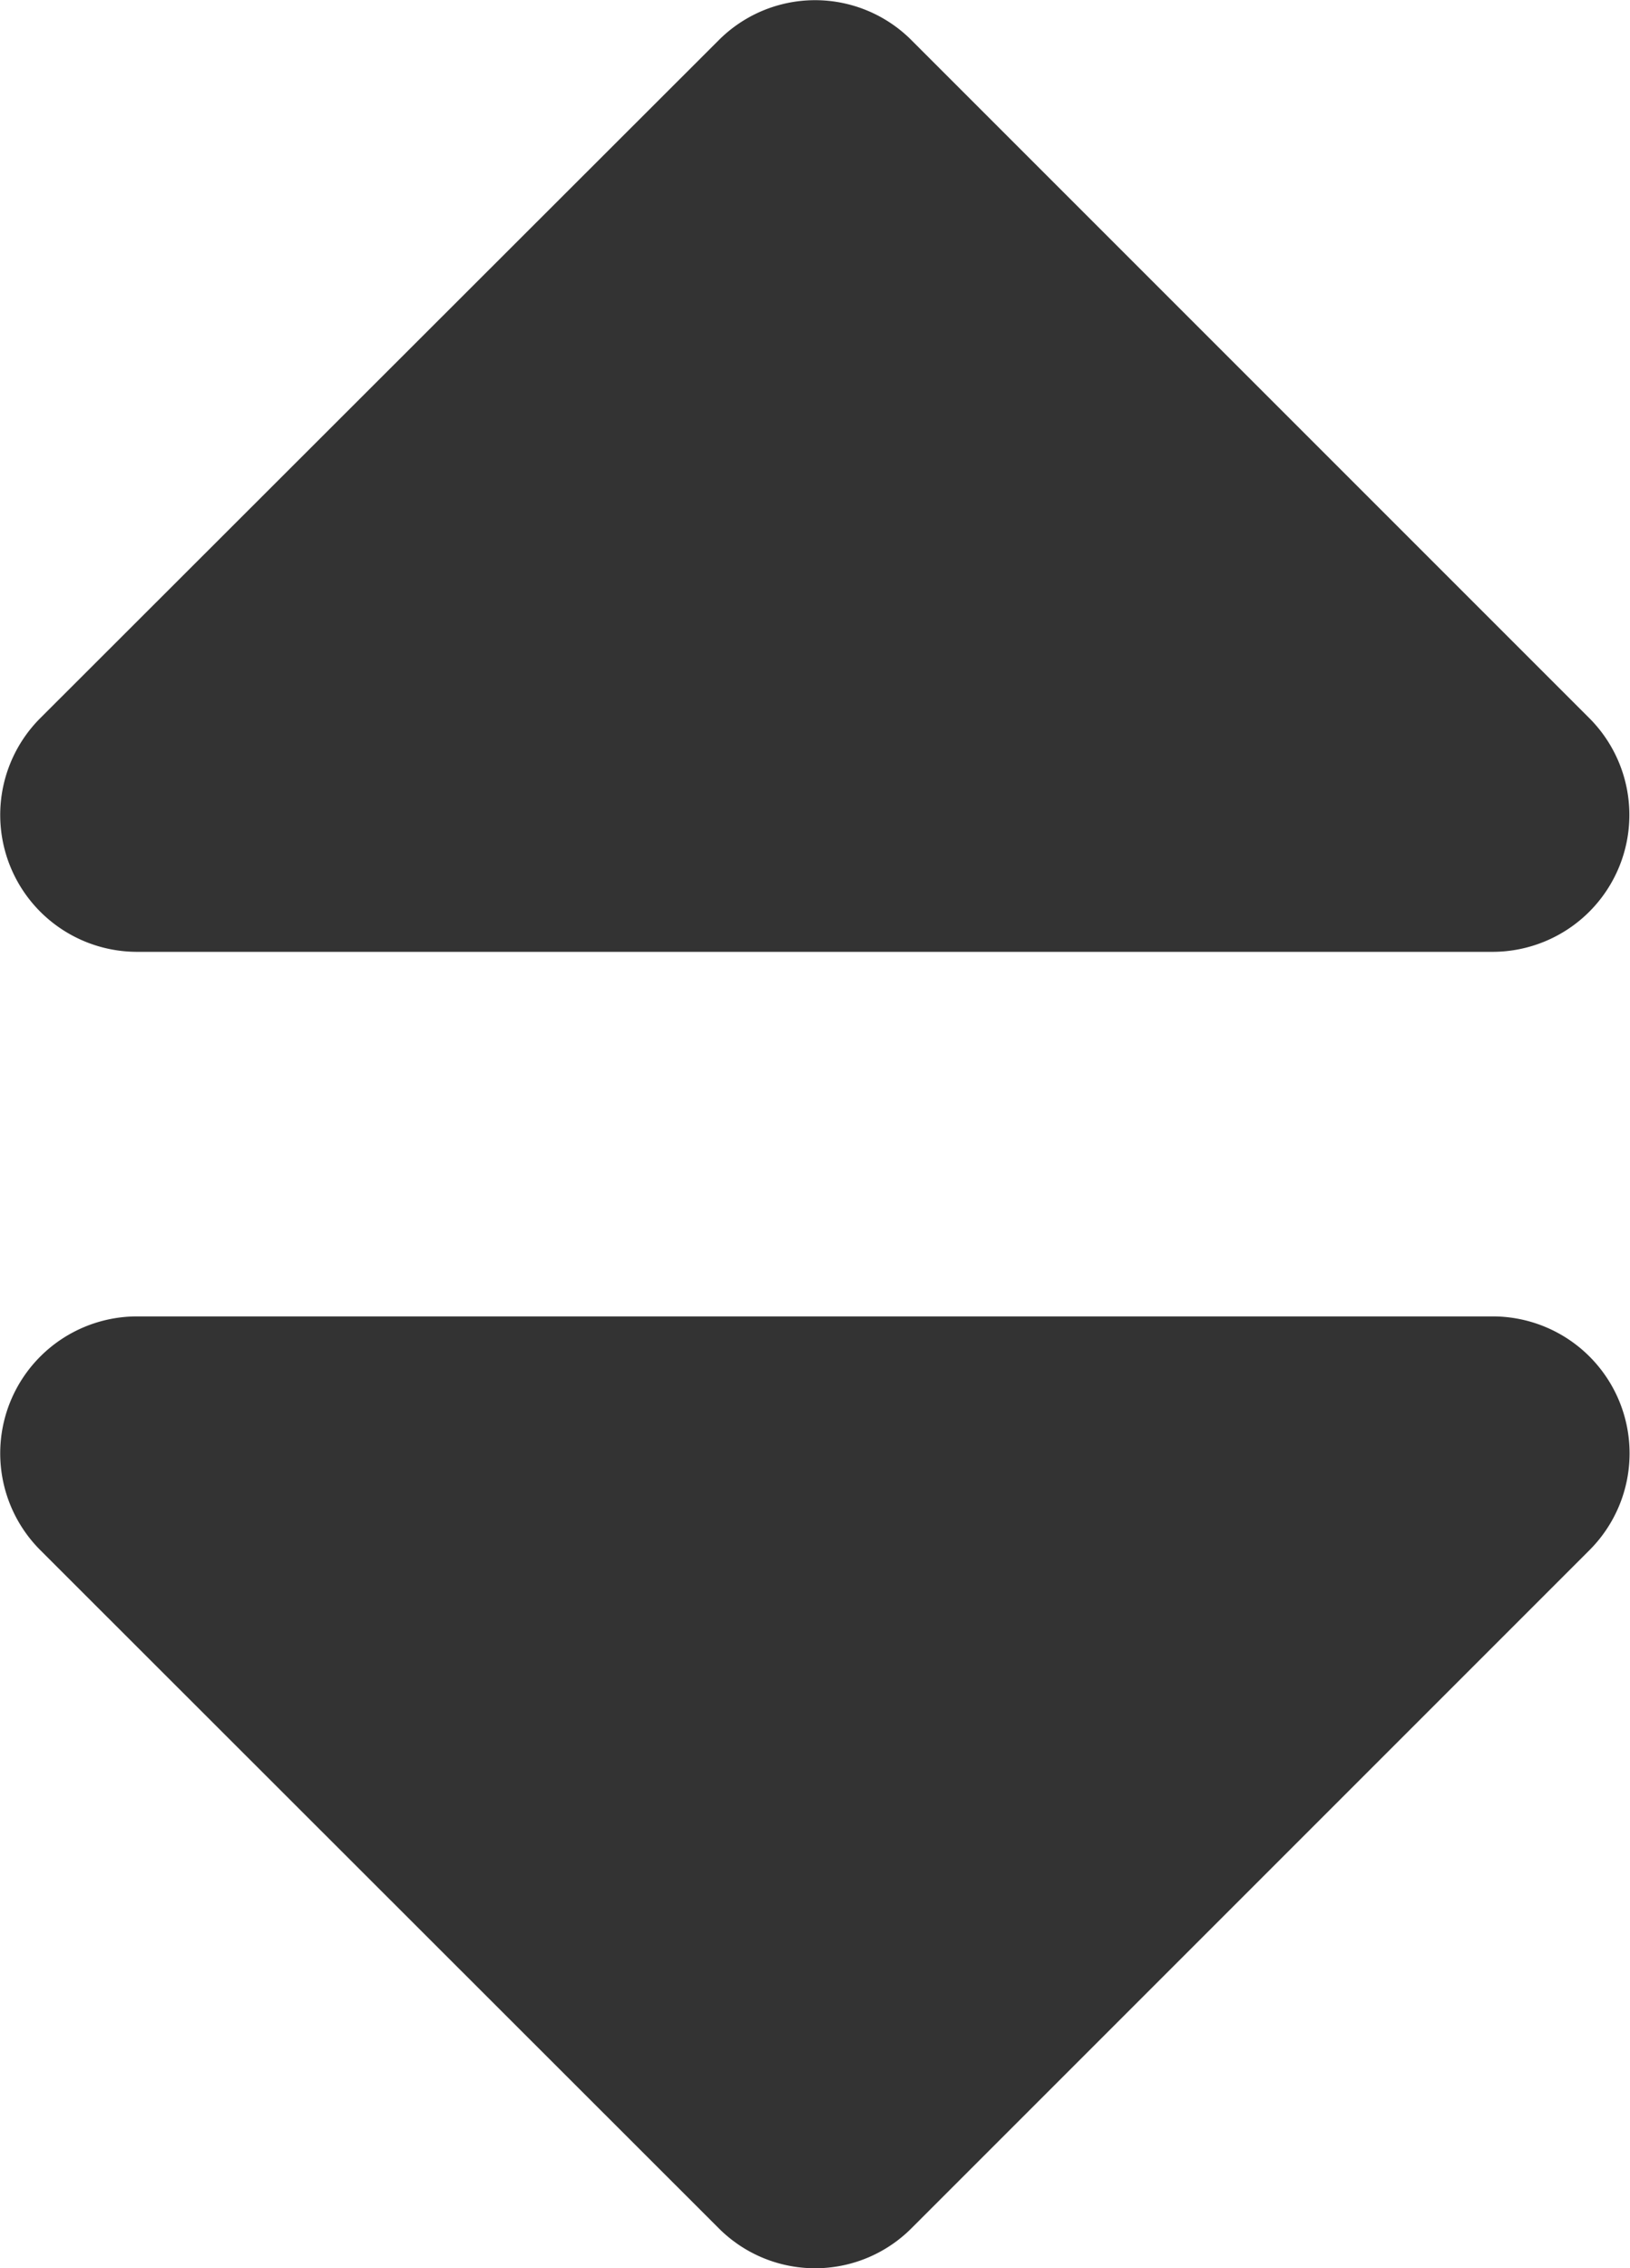 <svg xmlns="http://www.w3.org/2000/svg" width="7.906" height="10.999" viewBox="0 0 7.906 10.999">
  <path id="Icon_awesome-sort" data-name="Icon awesome-sort" d="M1.856,10.388H8.431a.664.664,0,0,1,.47,1.133L5.613,14.809a.66.66,0,0,1-.937,0L1.386,11.521A.664.664,0,0,1,1.856,10.388ZM8.9,7.487,5.613,4.2a.66.66,0,0,0-.937,0L1.386,7.487a.664.664,0,0,0,.47,1.133H8.431A.664.664,0,0,0,8.9,7.487Z" transform="translate(-1.191 -4.004)" fill="#333"/>
</svg>
